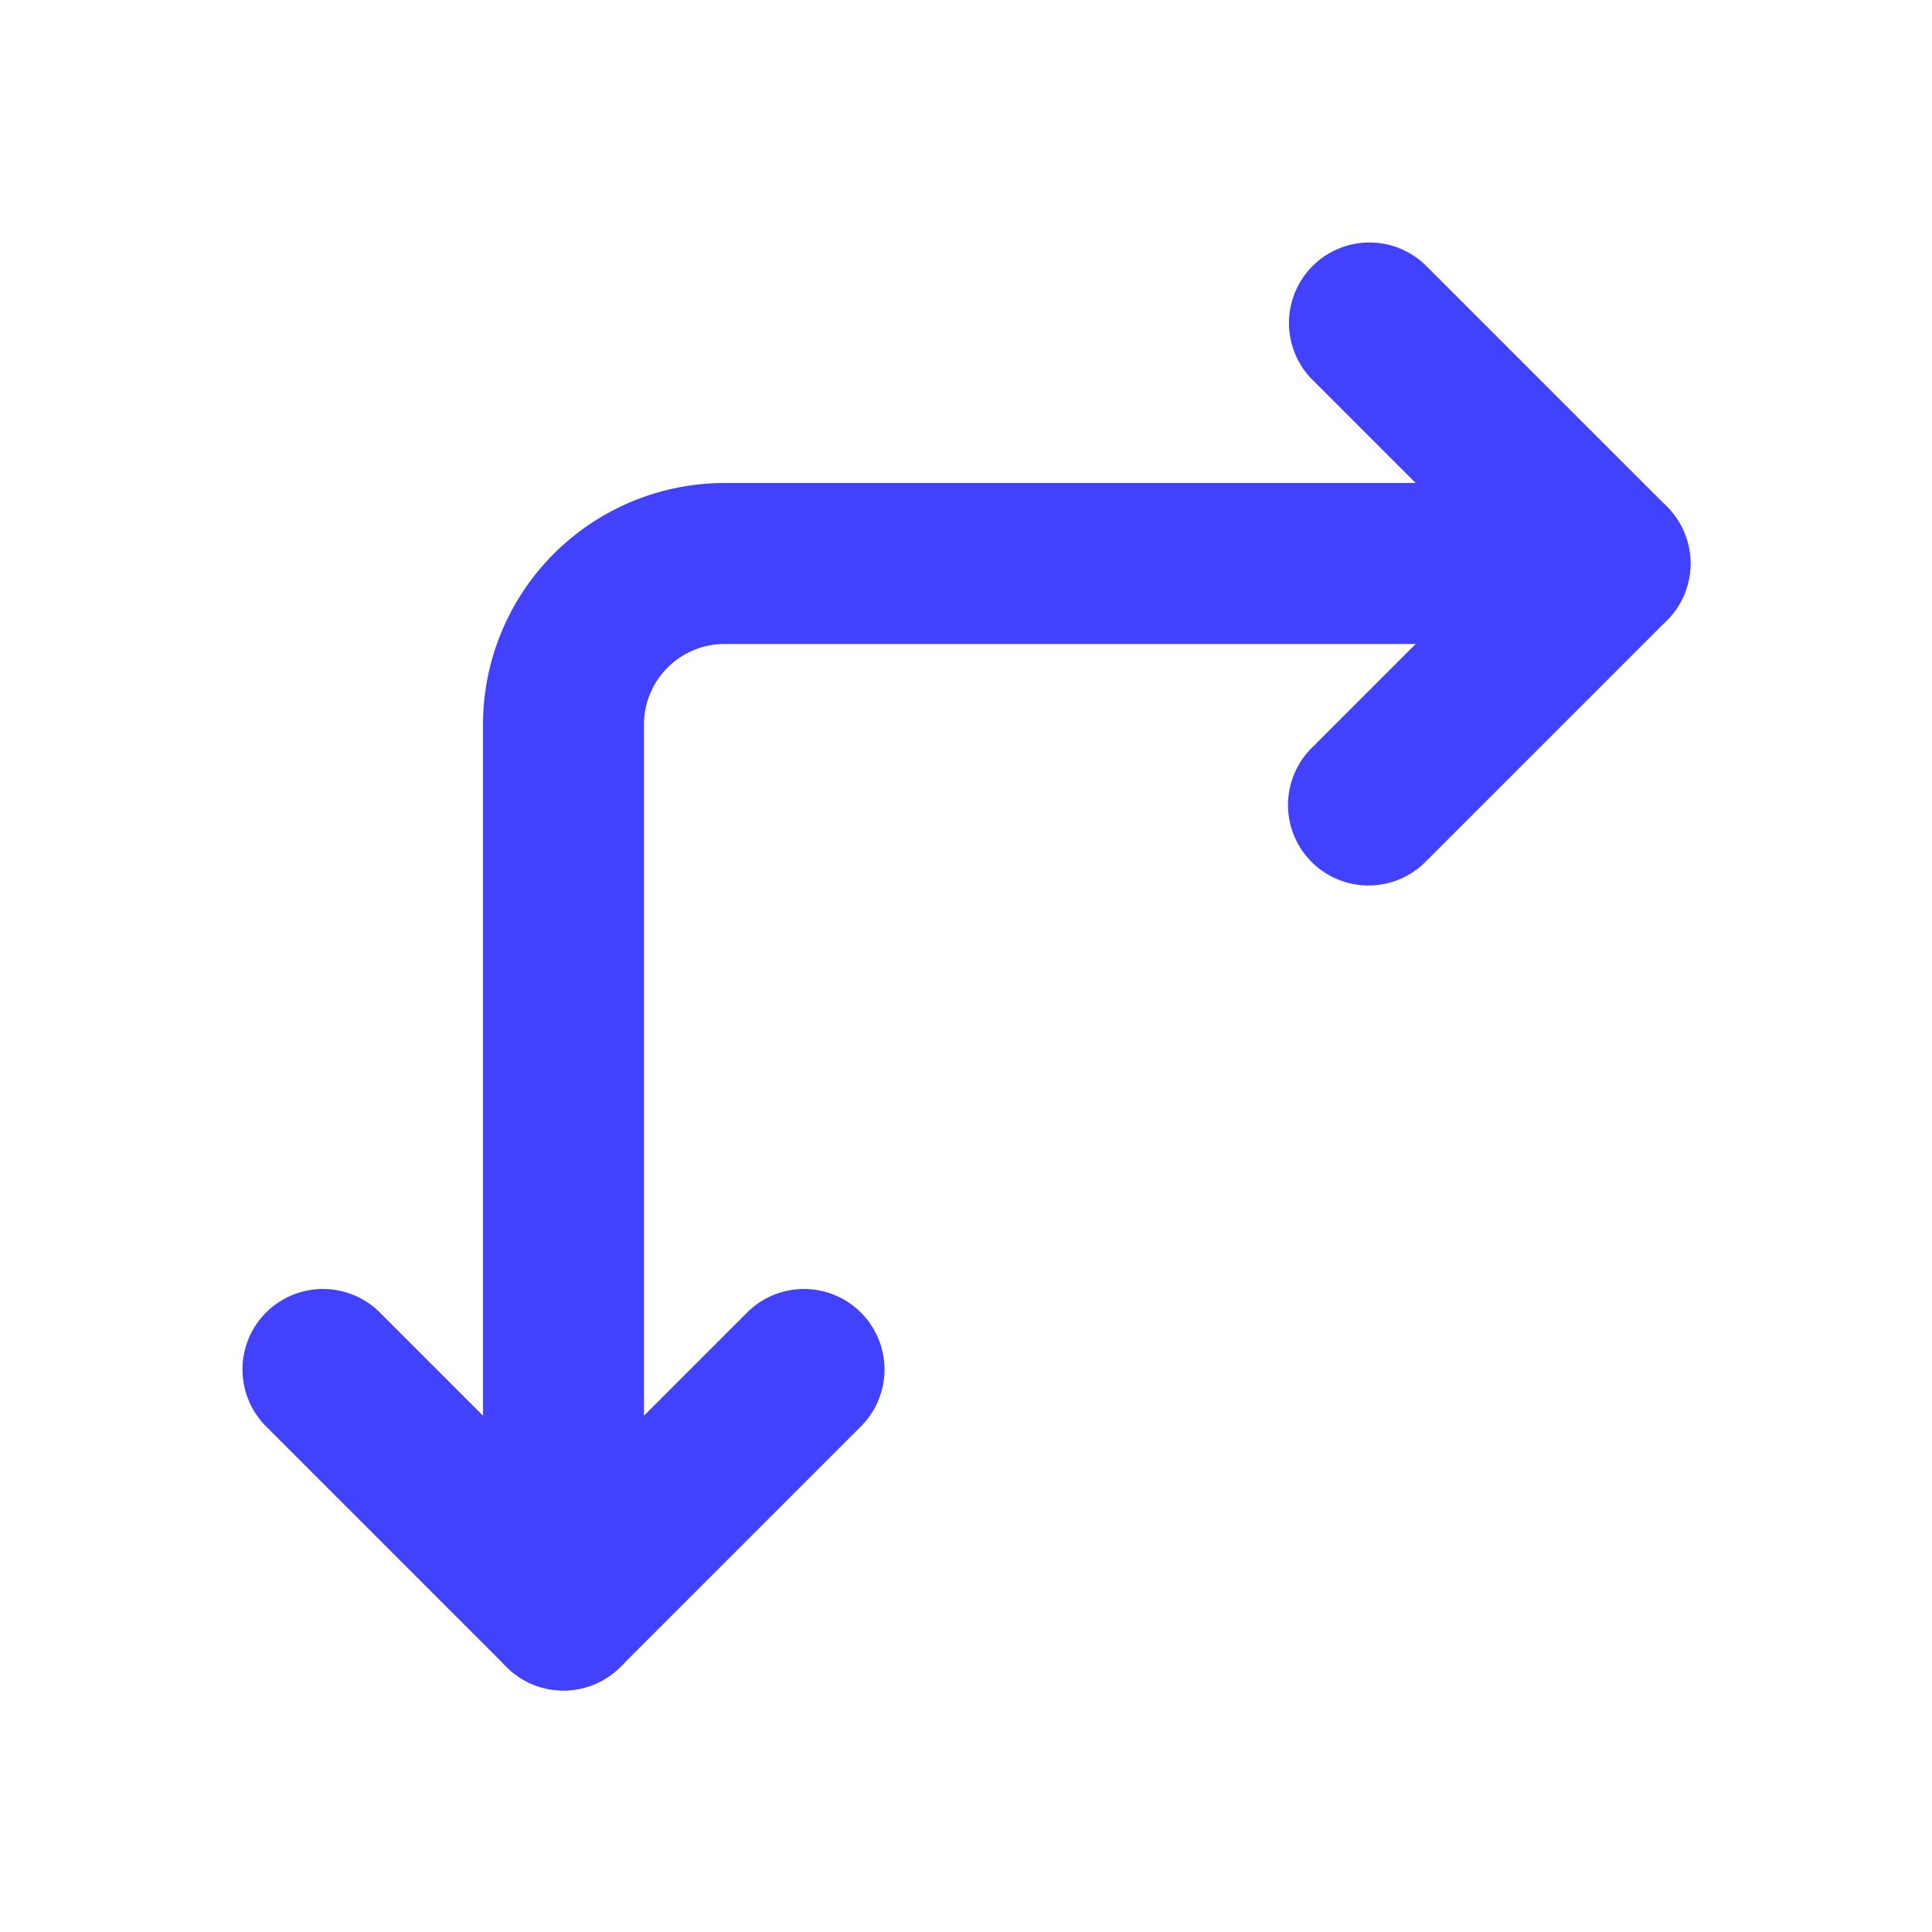 <svg xmlns="http://www.w3.org/2000/svg" viewBox="0 0 24 24"><path fill="#4141ff" d="M7 21a.997.997 0 0 1-.707-.293l-3-3A1.0 1 0 0 1 4.707 16.293L7 18.586l2.293-2.293A1.0 1 0 0 1 10.707 17.707l-3 3A.997.997 0 0 1 7 21zM17 11a1 1 0 0 1-.707-1.707L18.586 7 16.293 4.707A1.0 1 0 0 1 17.707 3.293l3 3a1.0 1 0 0 1 0 1.414l-3 3A.997.997 0 0 1 17 11z"/><path fill="#4141ff" d="M7,21a.999.999,0,0,1-1-1V9A3.003,3.003,0,0,1,9,6H20a1,1,0,0,1,0,2H9A1.001,1.001,0,0,0,8,9V20A.999.999,0,0,1,7,21Z"/></svg>